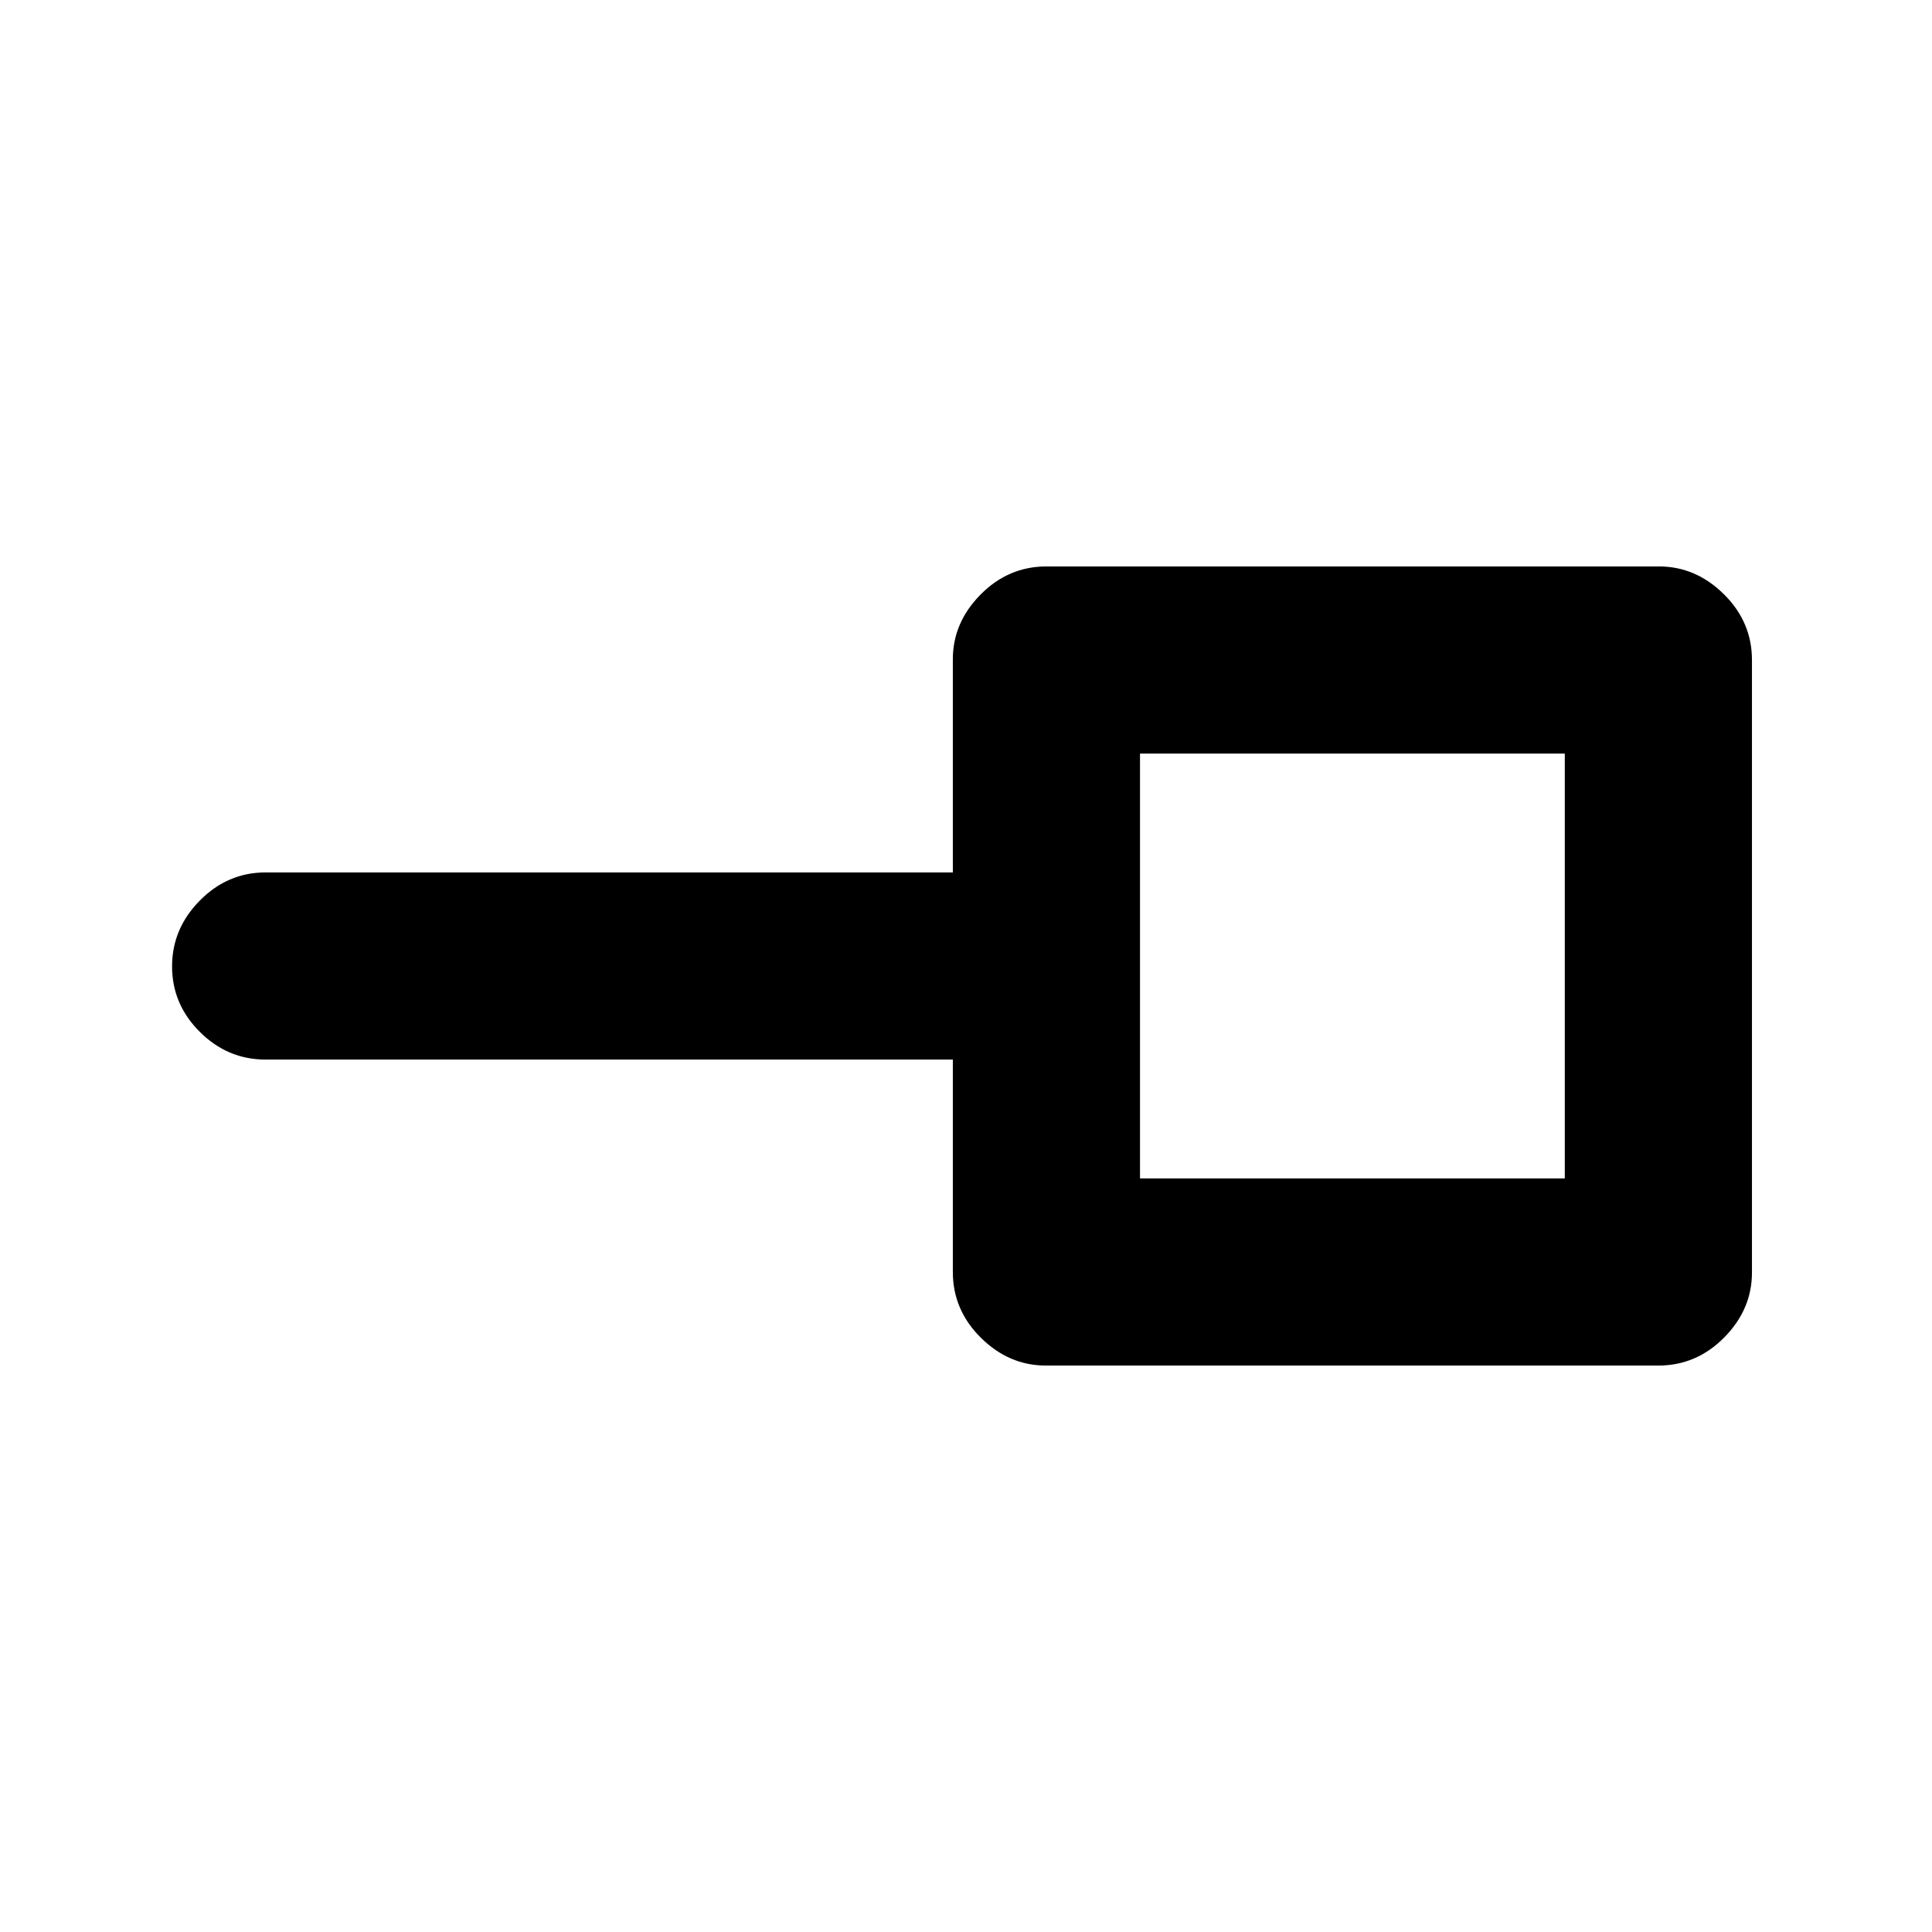 <svg xmlns="http://www.w3.org/2000/svg" height="20" viewBox="0 -960 960 960" width="20"><path d="M566.46-374.46h211.08v-211.08H566.46v211.08Zm-46.76 93q-18.33 0-32.29-13.8-13.95-13.81-13.95-32.7V-433.5H132q-18.89 0-32.69-13.75-13.81-13.74-13.81-32.54 0-18.8 13.81-32.75 13.8-13.96 32.69-13.96h341.46v-105.93q0-18.2 13.8-32.16 13.81-13.95 32.7-13.95H824.3q18.33 0 32.29 13.8 13.95 13.81 13.95 32.7v304.34q0 18.33-13.8 32.29-13.81 13.95-32.7 13.95H519.7ZM672-480Z"/></svg>